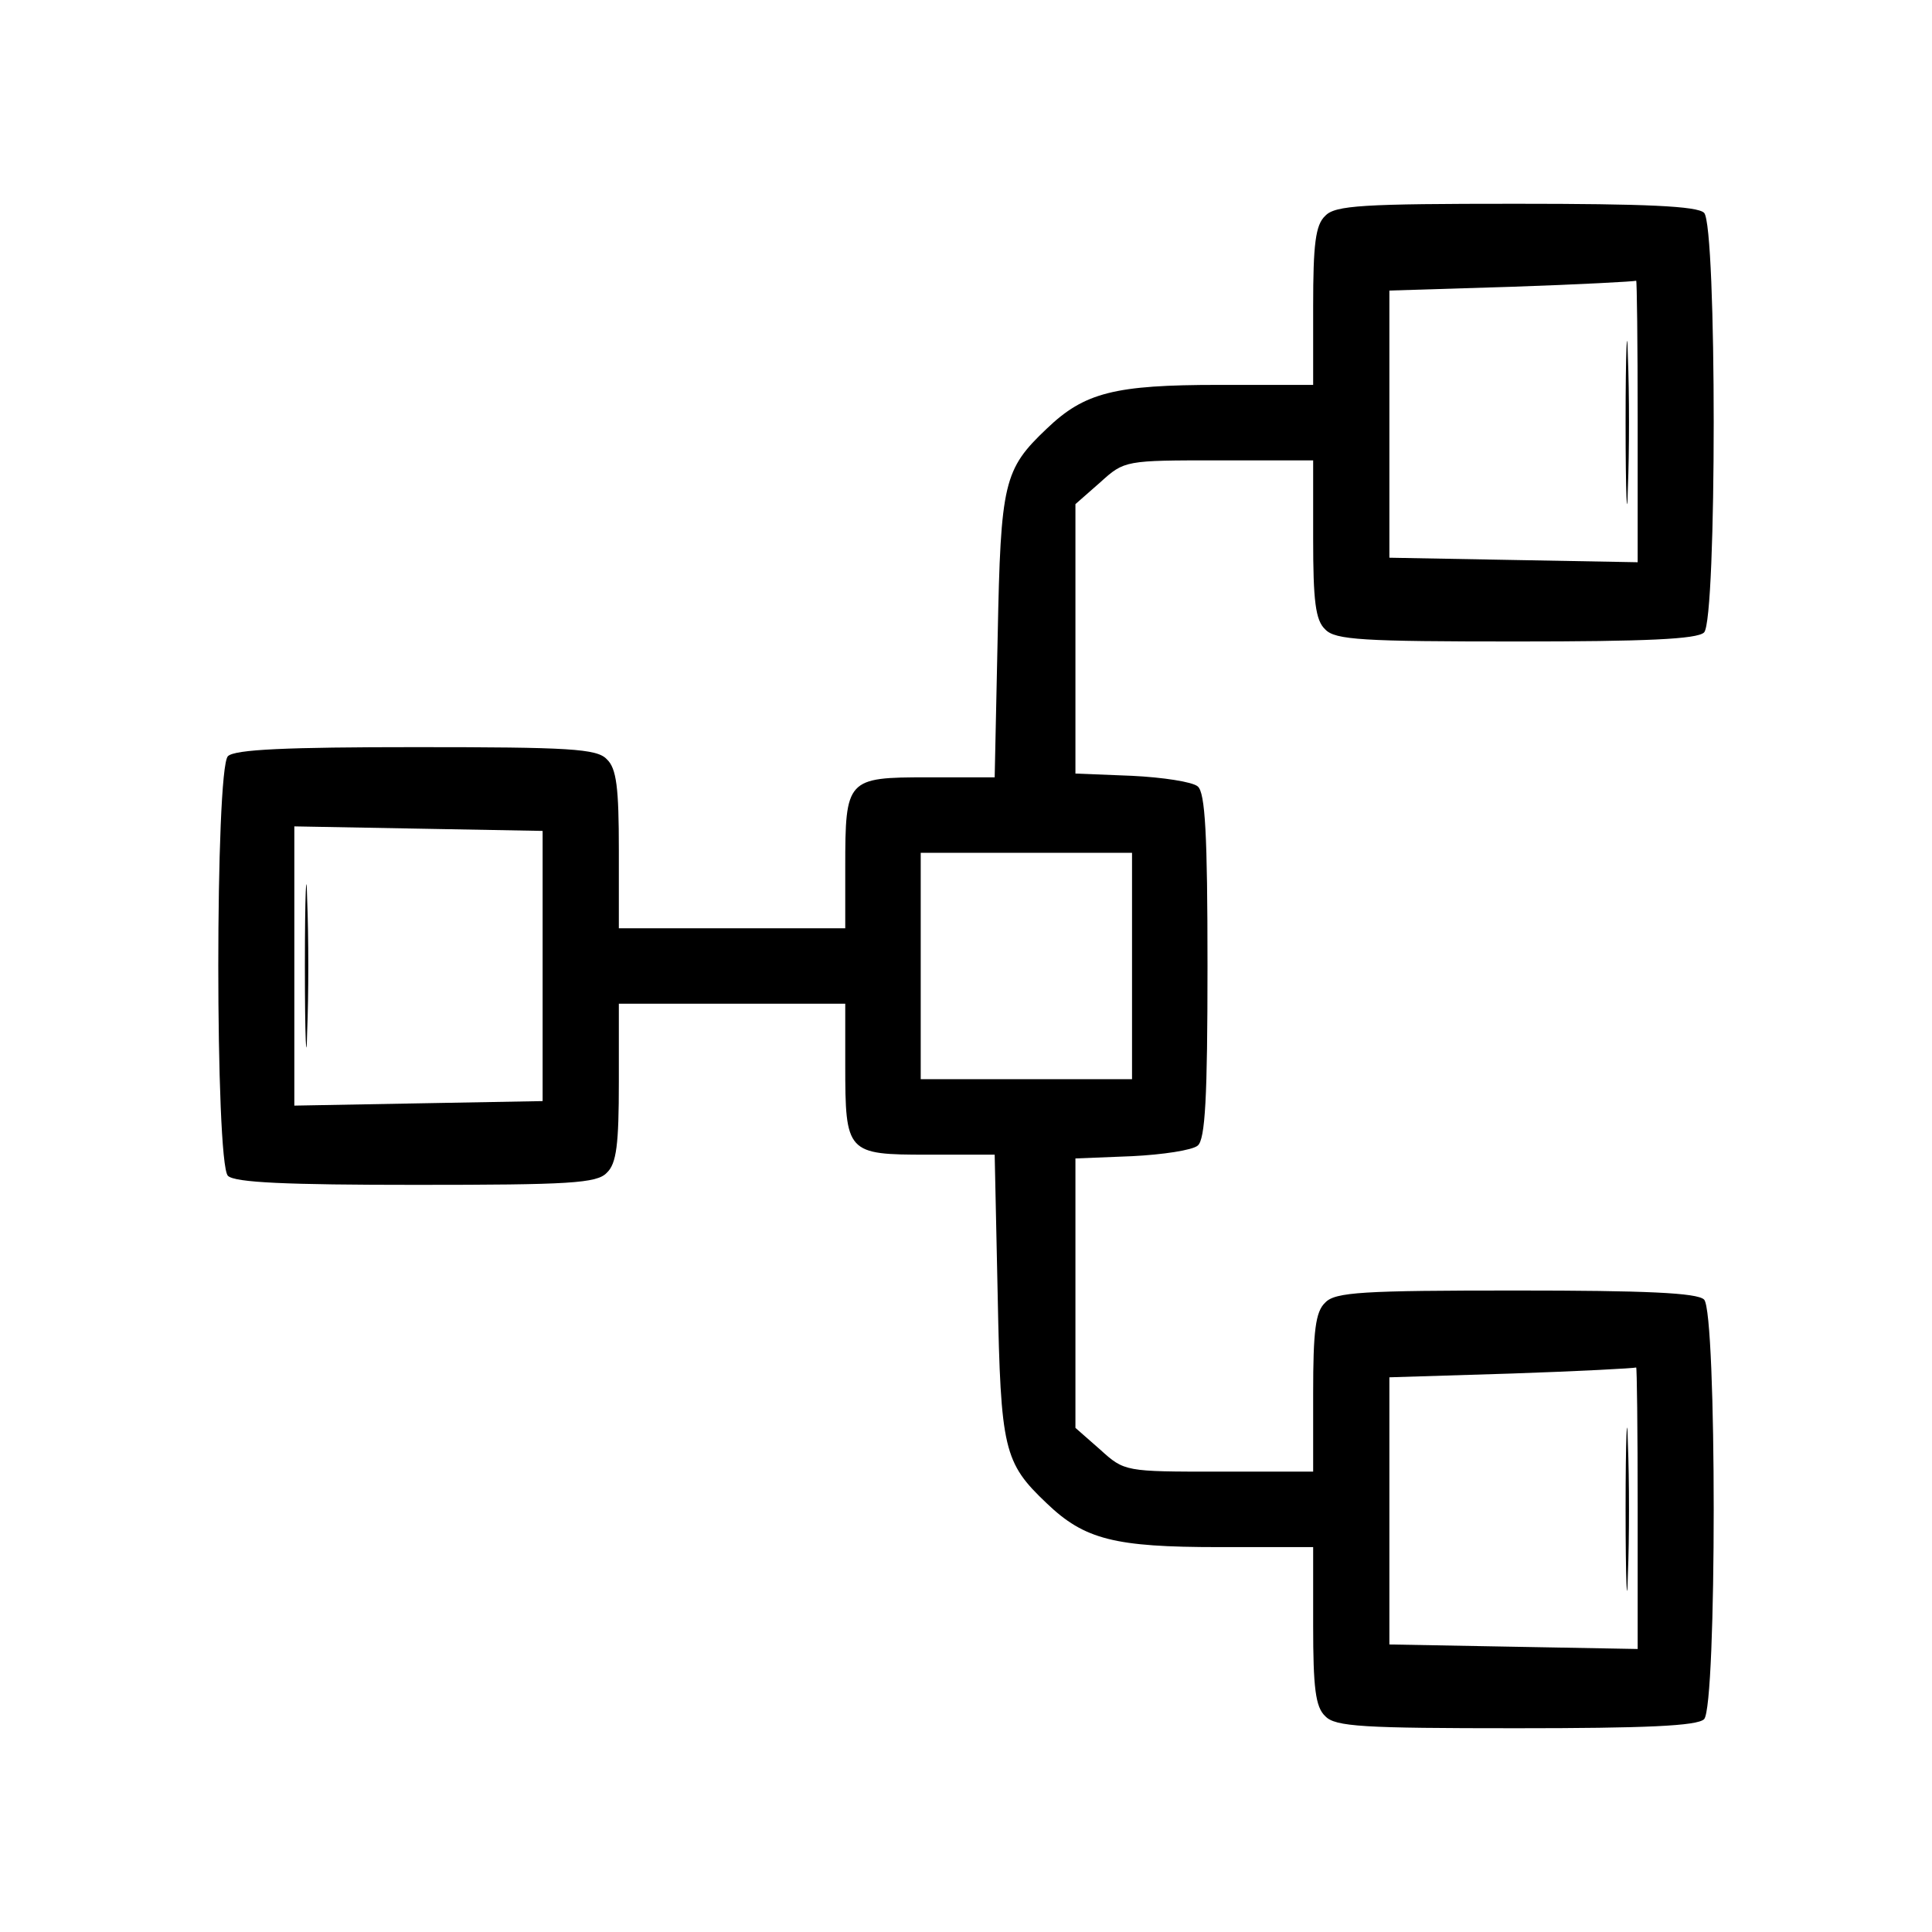 <?xml version="1.0" standalone="no"?>
<!DOCTYPE svg PUBLIC "-//W3C//DTD SVG 20010904//EN"
 "http://www.w3.org/TR/2001/REC-SVG-20010904/DTD/svg10.dtd">
<svg version="1.0" xmlns="http://www.w3.org/2000/svg"
 width="256pt" height="256pt" viewBox="0 0 256 256"
 preserveAspectRatio="xMidYMid meet">

<g transform="translate(0,256) scale(0.1,-0.1)"
fill="#000000" stroke="none">
<path d="M1756 2274 c-13 -12 -16 -38 -16 -120 l0 -104 -125 0 c-138 0 -178
-10 -228 -58 -57 -54 -61 -71 -65 -274 l-4 -188 -89 0 c-107 0 -109 -2 -109
-119 l0 -81 -150 0 -150 0 0 104 c0 82 -3 108 -16 120 -13 14 -50 16 -253 16
-171 0 -240 -3 -249 -12 -17 -17 -17 -539 0 -556 9 -9 78 -12 249 -12 203 0
240 2 253 16 13 12 16 38 16 120 l0 104 150 0 150 0 0 -81 c0 -117 2 -119 109
-119 l89 0 4 -187 c4 -204 8 -221 65 -275 50 -48 90 -58 228 -58 l125 0 0
-104 c0 -82 3 -108 16 -120 13 -14 50 -16 253 -16 171 0 240 3 249 12 17 17
17 539 0 556 -9 9 -78 12 -249 12 -203 0 -240 -2 -253 -16 -13 -12 -16 -38
-16 -120 l0 -104 -125 0 c-124 0 -125 0 -157 29 l-33 29 0 179 0 178 75 3 c41
2 80 8 87 14 10 8 13 64 13 238 0 174 -3 230 -13 238 -7 6 -46 12 -87 14 l-75
3 0 178 0 179 33 29 c32 29 33 29 157 29 l125 0 0 -104 c0 -82 3 -108 16 -120
13 -14 50 -16 253 -16 171 0 240 3 249 12 17 17 17 539 0 556 -9 9 -78 12
-249 12 -203 0 -240 -2 -253 -16z m414 -271 l0 -188 -165 3 -164 3 0 177 0
177 162 5 c89 3 163 7 165 8 1 1 2 -82 2 -185z m-1451 -723 l0 -179 -165 -3
-164 -3 0 185 0 185 164 -3 165 -3 0 -179z m781 0 l0 -150 -140 0 -140 0 0
150 0 150 140 0 140 0 0 -150z m670 -717 l0 -188 -165 3 -164 3 0 177 0 177
162 5 c89 3 163 7 165 8 1 1 2 -82 2 -185z"/>
<path d="M2154 2000 c0 -96 2 -136 3 -87 2 48 2 126 0 175 -1 48 -3 8 -3 -88z"/>
<path d="M404 1280 c0 -96 2 -136 3 -87 2 48 2 126 0 175 -1 48 -3 8 -3 -88z"/>
<path d="M2154 560 c0 -96 2 -136 3 -87 2 48 2 126 0 175 -1 48 -3 8 -3 -88z"/>
</g>
</svg>
